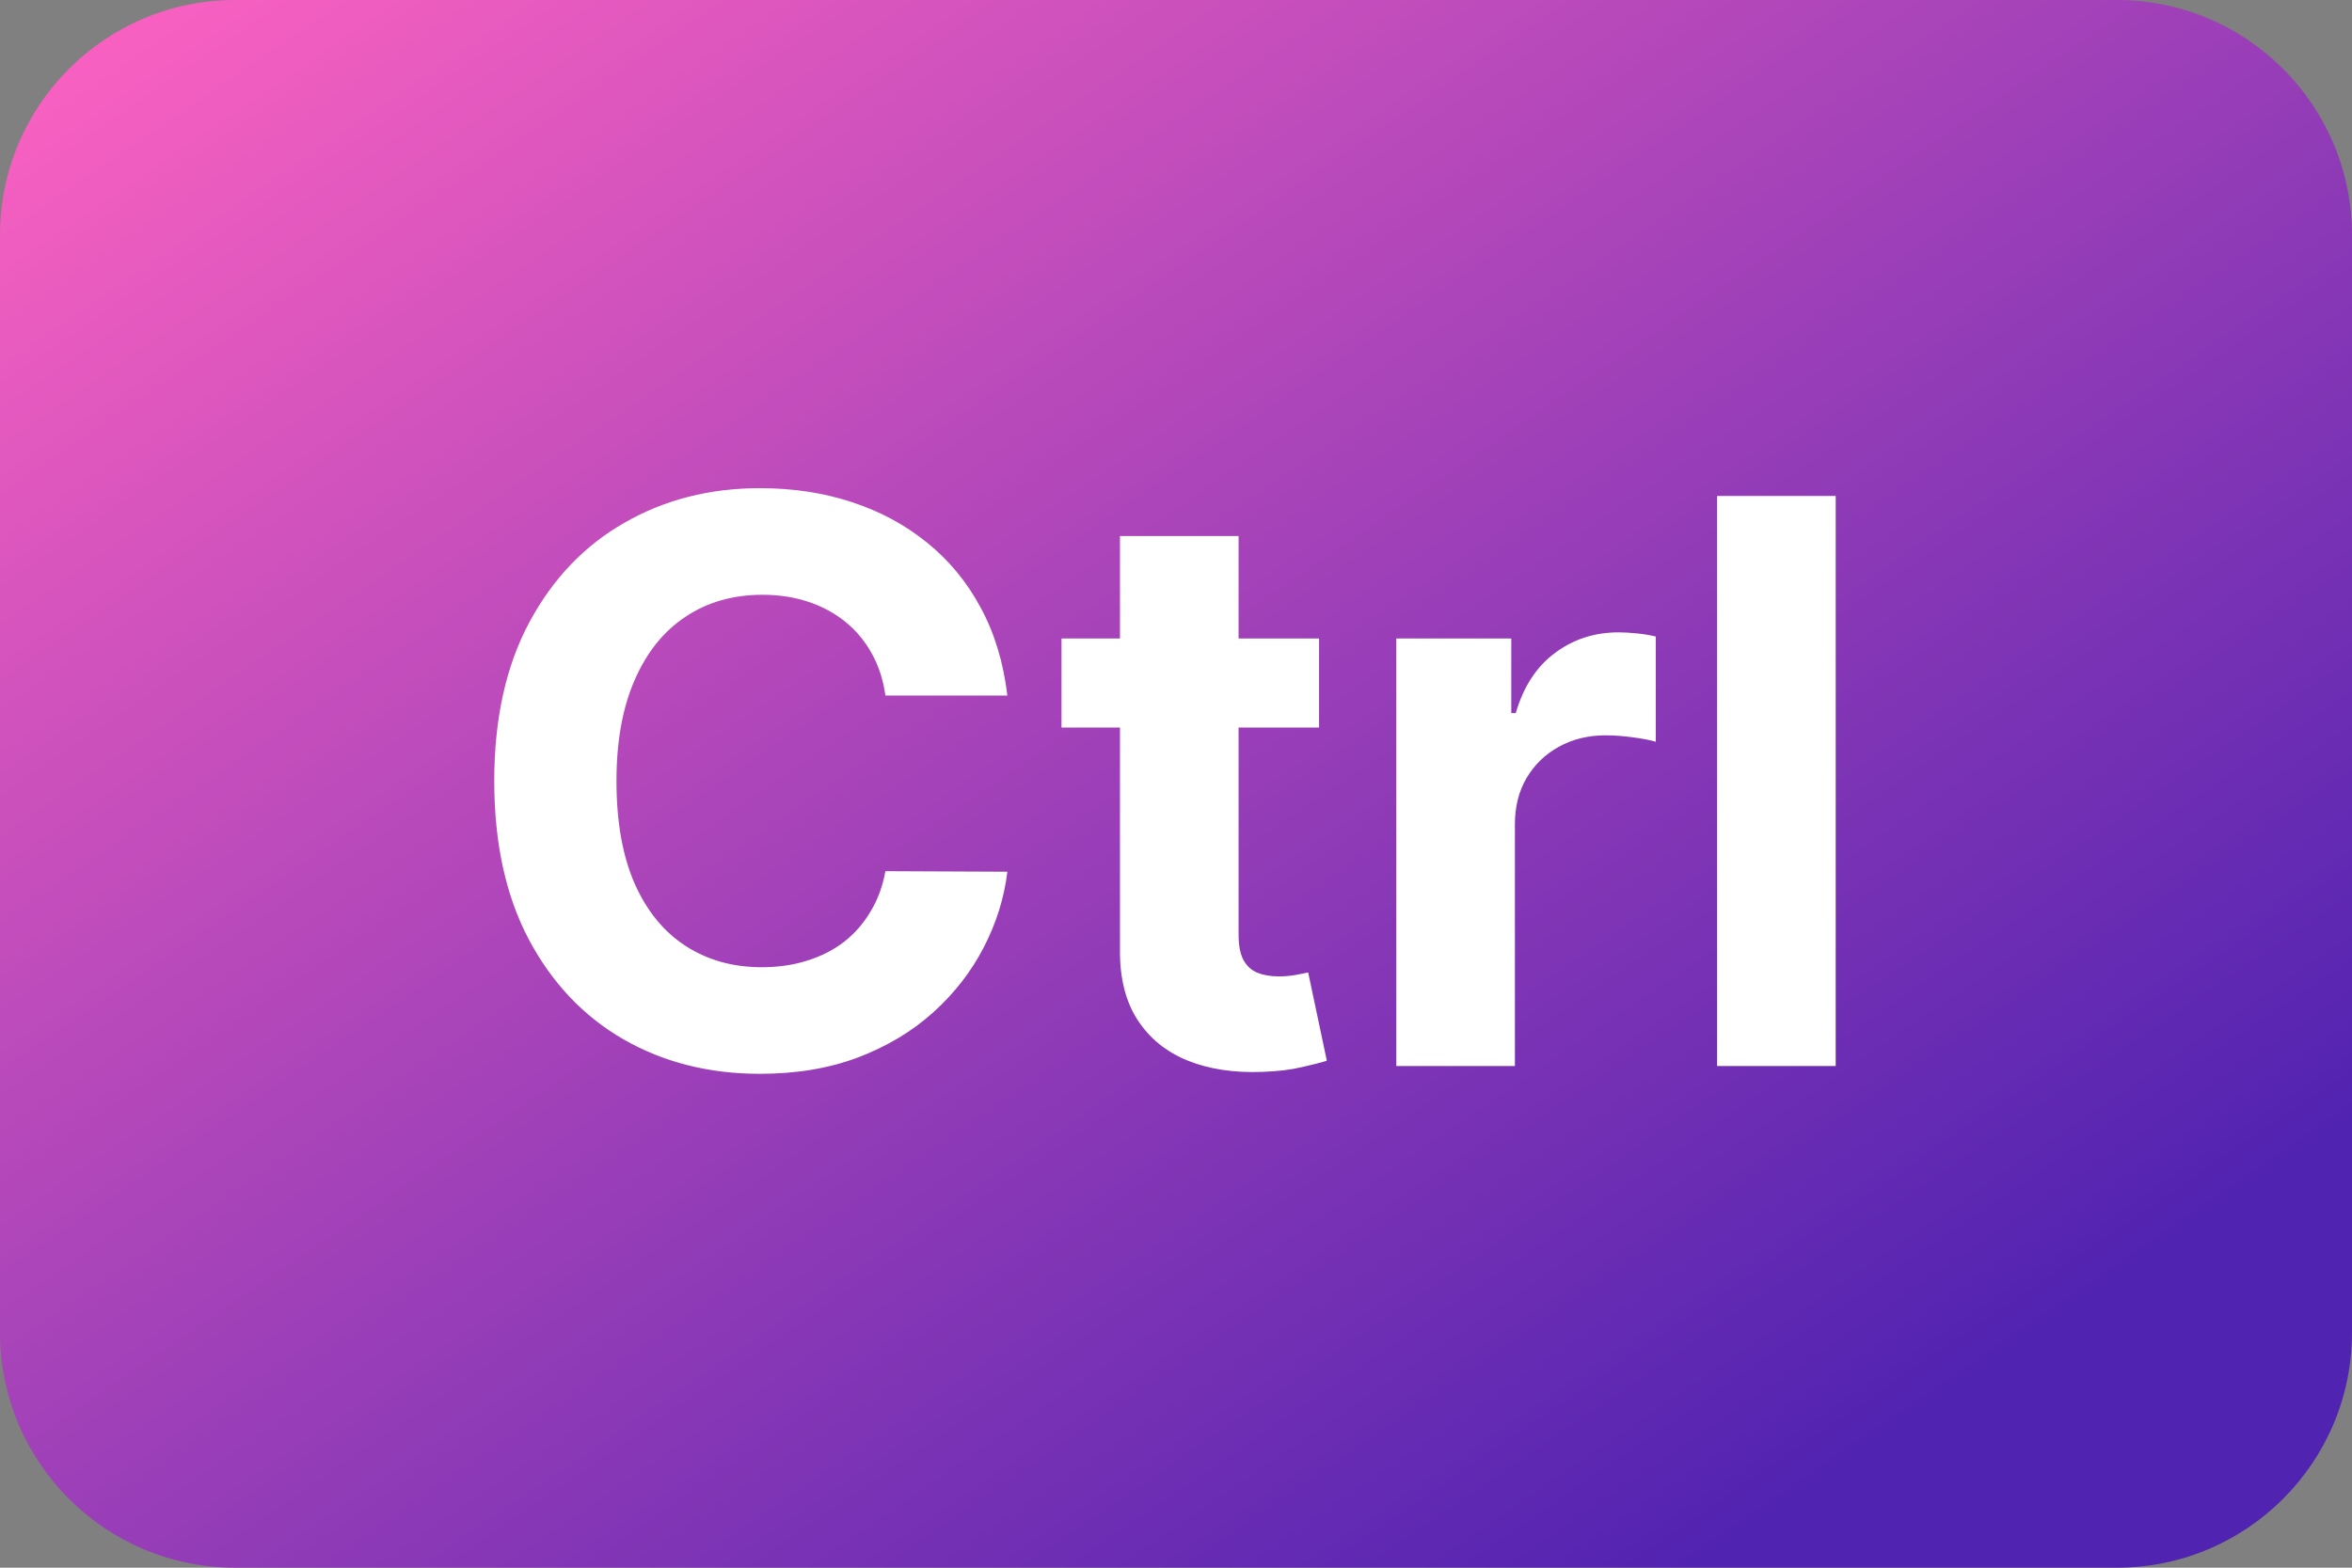 <svg width="150" height="100" viewBox="0 0 150 100" fill="none" xmlns="http://www.w3.org/2000/svg">
<rect x="0" y="0" width="150" height="100" fill="#808080" stroke="none"/>
<path d="M0 15C0 6.716 6.716 0 15 0H135C143.284 0 150 6.716 150 15V85C150 93.284 143.284 100 135 100H15C6.716 100 0 93.284 0 85V15Z" fill="url(#paint0_linear_455_9)"/>
<path d="M64.245 44.367H56.468C56.326 43.361 56.036 42.467 55.598 41.686C55.16 40.893 54.598 40.218 53.911 39.662C53.225 39.106 52.432 38.679 51.532 38.383C50.644 38.088 49.679 37.94 48.638 37.94C46.756 37.94 45.116 38.407 43.719 39.342C42.323 40.266 41.24 41.615 40.47 43.391C39.701 45.154 39.316 47.297 39.316 49.818C39.316 52.41 39.701 54.589 40.47 56.352C41.251 58.116 42.34 59.448 43.737 60.347C45.134 61.247 46.75 61.697 48.584 61.697C49.614 61.697 50.567 61.561 51.443 61.288C52.331 61.016 53.118 60.62 53.805 60.099C54.491 59.566 55.059 58.921 55.509 58.163C55.971 57.406 56.291 56.542 56.468 55.571L64.245 55.606C64.044 57.276 63.541 58.885 62.736 60.436C61.943 61.975 60.871 63.354 59.522 64.573C58.184 65.781 56.586 66.739 54.728 67.45C52.881 68.148 50.792 68.497 48.46 68.497C45.217 68.497 42.317 67.763 39.76 66.296C37.215 64.828 35.203 62.703 33.723 59.921C32.255 57.139 31.521 53.772 31.521 49.818C31.521 45.853 32.267 42.479 33.758 39.697C35.25 36.916 37.274 34.797 39.831 33.341C42.388 31.873 45.264 31.139 48.46 31.139C50.567 31.139 52.52 31.435 54.32 32.027C56.131 32.619 57.735 33.483 59.131 34.619C60.528 35.744 61.664 37.123 62.541 38.756C63.428 40.39 63.996 42.26 64.245 44.367ZM84.123 40.727V46.409H67.698V40.727H84.123ZM71.427 34.193H78.991V59.619C78.991 60.318 79.098 60.862 79.311 61.253C79.524 61.632 79.82 61.898 80.198 62.052C80.589 62.206 81.039 62.283 81.548 62.283C81.903 62.283 82.258 62.253 82.613 62.194C82.968 62.123 83.241 62.07 83.43 62.034L84.62 67.663C84.241 67.781 83.708 67.917 83.022 68.071C82.335 68.237 81.501 68.337 80.518 68.373C78.695 68.444 77.097 68.201 75.724 67.645C74.363 67.088 73.303 66.224 72.546 65.053C71.788 63.881 71.415 62.401 71.427 60.614V34.193ZM89.05 68V40.727H96.383V45.486H96.667C97.164 43.793 97.999 42.515 99.171 41.651C100.342 40.775 101.692 40.337 103.219 40.337C103.598 40.337 104.006 40.36 104.444 40.408C104.882 40.455 105.267 40.52 105.598 40.603V47.315C105.243 47.208 104.752 47.113 104.124 47.031C103.497 46.948 102.923 46.906 102.402 46.906C101.289 46.906 100.295 47.149 99.419 47.634C98.555 48.108 97.868 48.771 97.359 49.623C96.862 50.475 96.614 51.458 96.614 52.57V68H89.05ZM117.073 31.636V68H109.509V31.636H117.073Z" fill="white"/>
<defs>
<linearGradient id="paint0_linear_455_9" x1="4.8629e-05" y1="5.70129e-05" x2="81.032" y2="118.754" gradientUnits="userSpaceOnUse">
<stop stop-color="#FF63C1"/>
<stop offset="0.63" stop-color="#913BB7"/>
<stop offset="1" stop-color="#5123B1"/>
</linearGradient>
</defs>
</svg>
